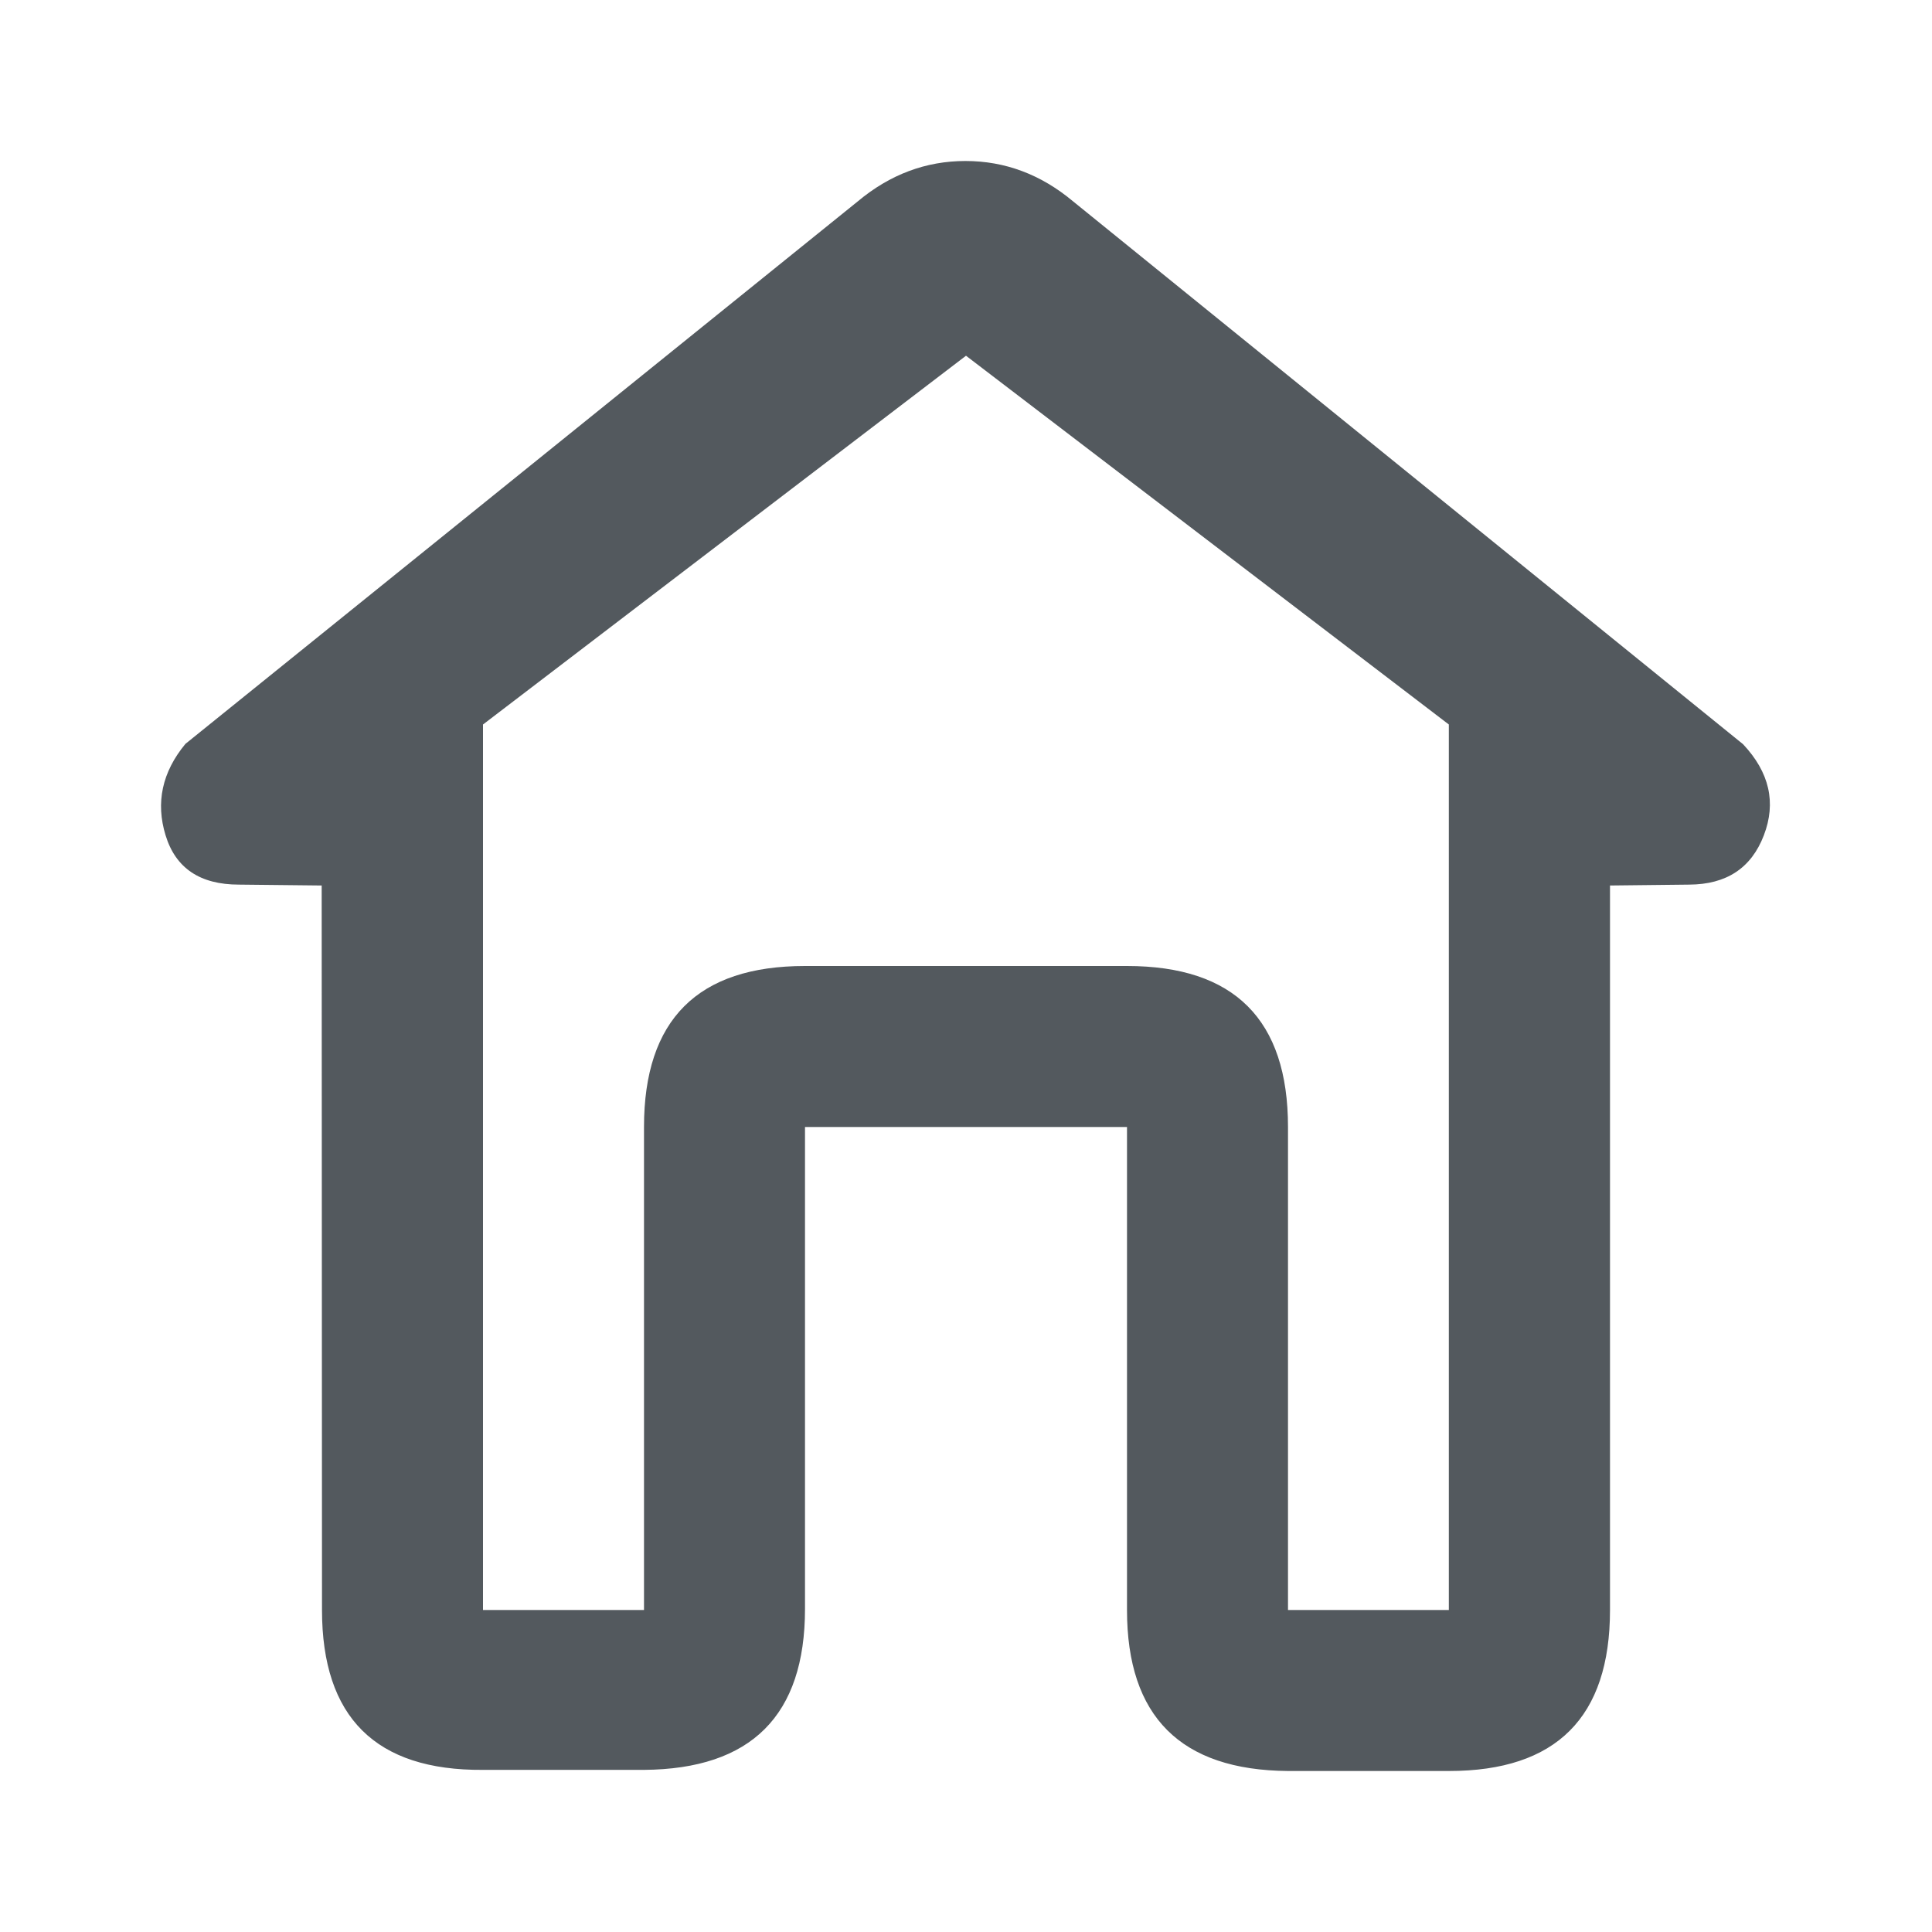 <svg xmlns="http://www.w3.org/2000/svg" width="24" height="24" viewBox="0 0 24 24">
    <path fill="#53595E" fill-rule="evenodd" d="M11.993 2c.492 0 .938.167 1.338.502l8.322 6.743c.328.349.414.726.258 1.132-.156.407-.465.61-.927.612L20 11v9c0 1.333-.667 2-2 2h-2c-1.333-.01-2-.676-2-2v-6h-4v5.986c0 1.324-.667 1.99-2 2H6c-1.333.01-2-.653-2-1.986l-.004-9-1.028-.011c-.483 0-.786-.204-.911-.612-.125-.407-.043-.786.246-1.136l8.352-6.739c.4-.335.847-.502 1.338-.502zM6 9v11h2v-6c0-1.333.667-2 2-2h4c1.333 0 2 .667 2 2v6h1.998V9L12 4.419 6 9z"/>
</svg>

